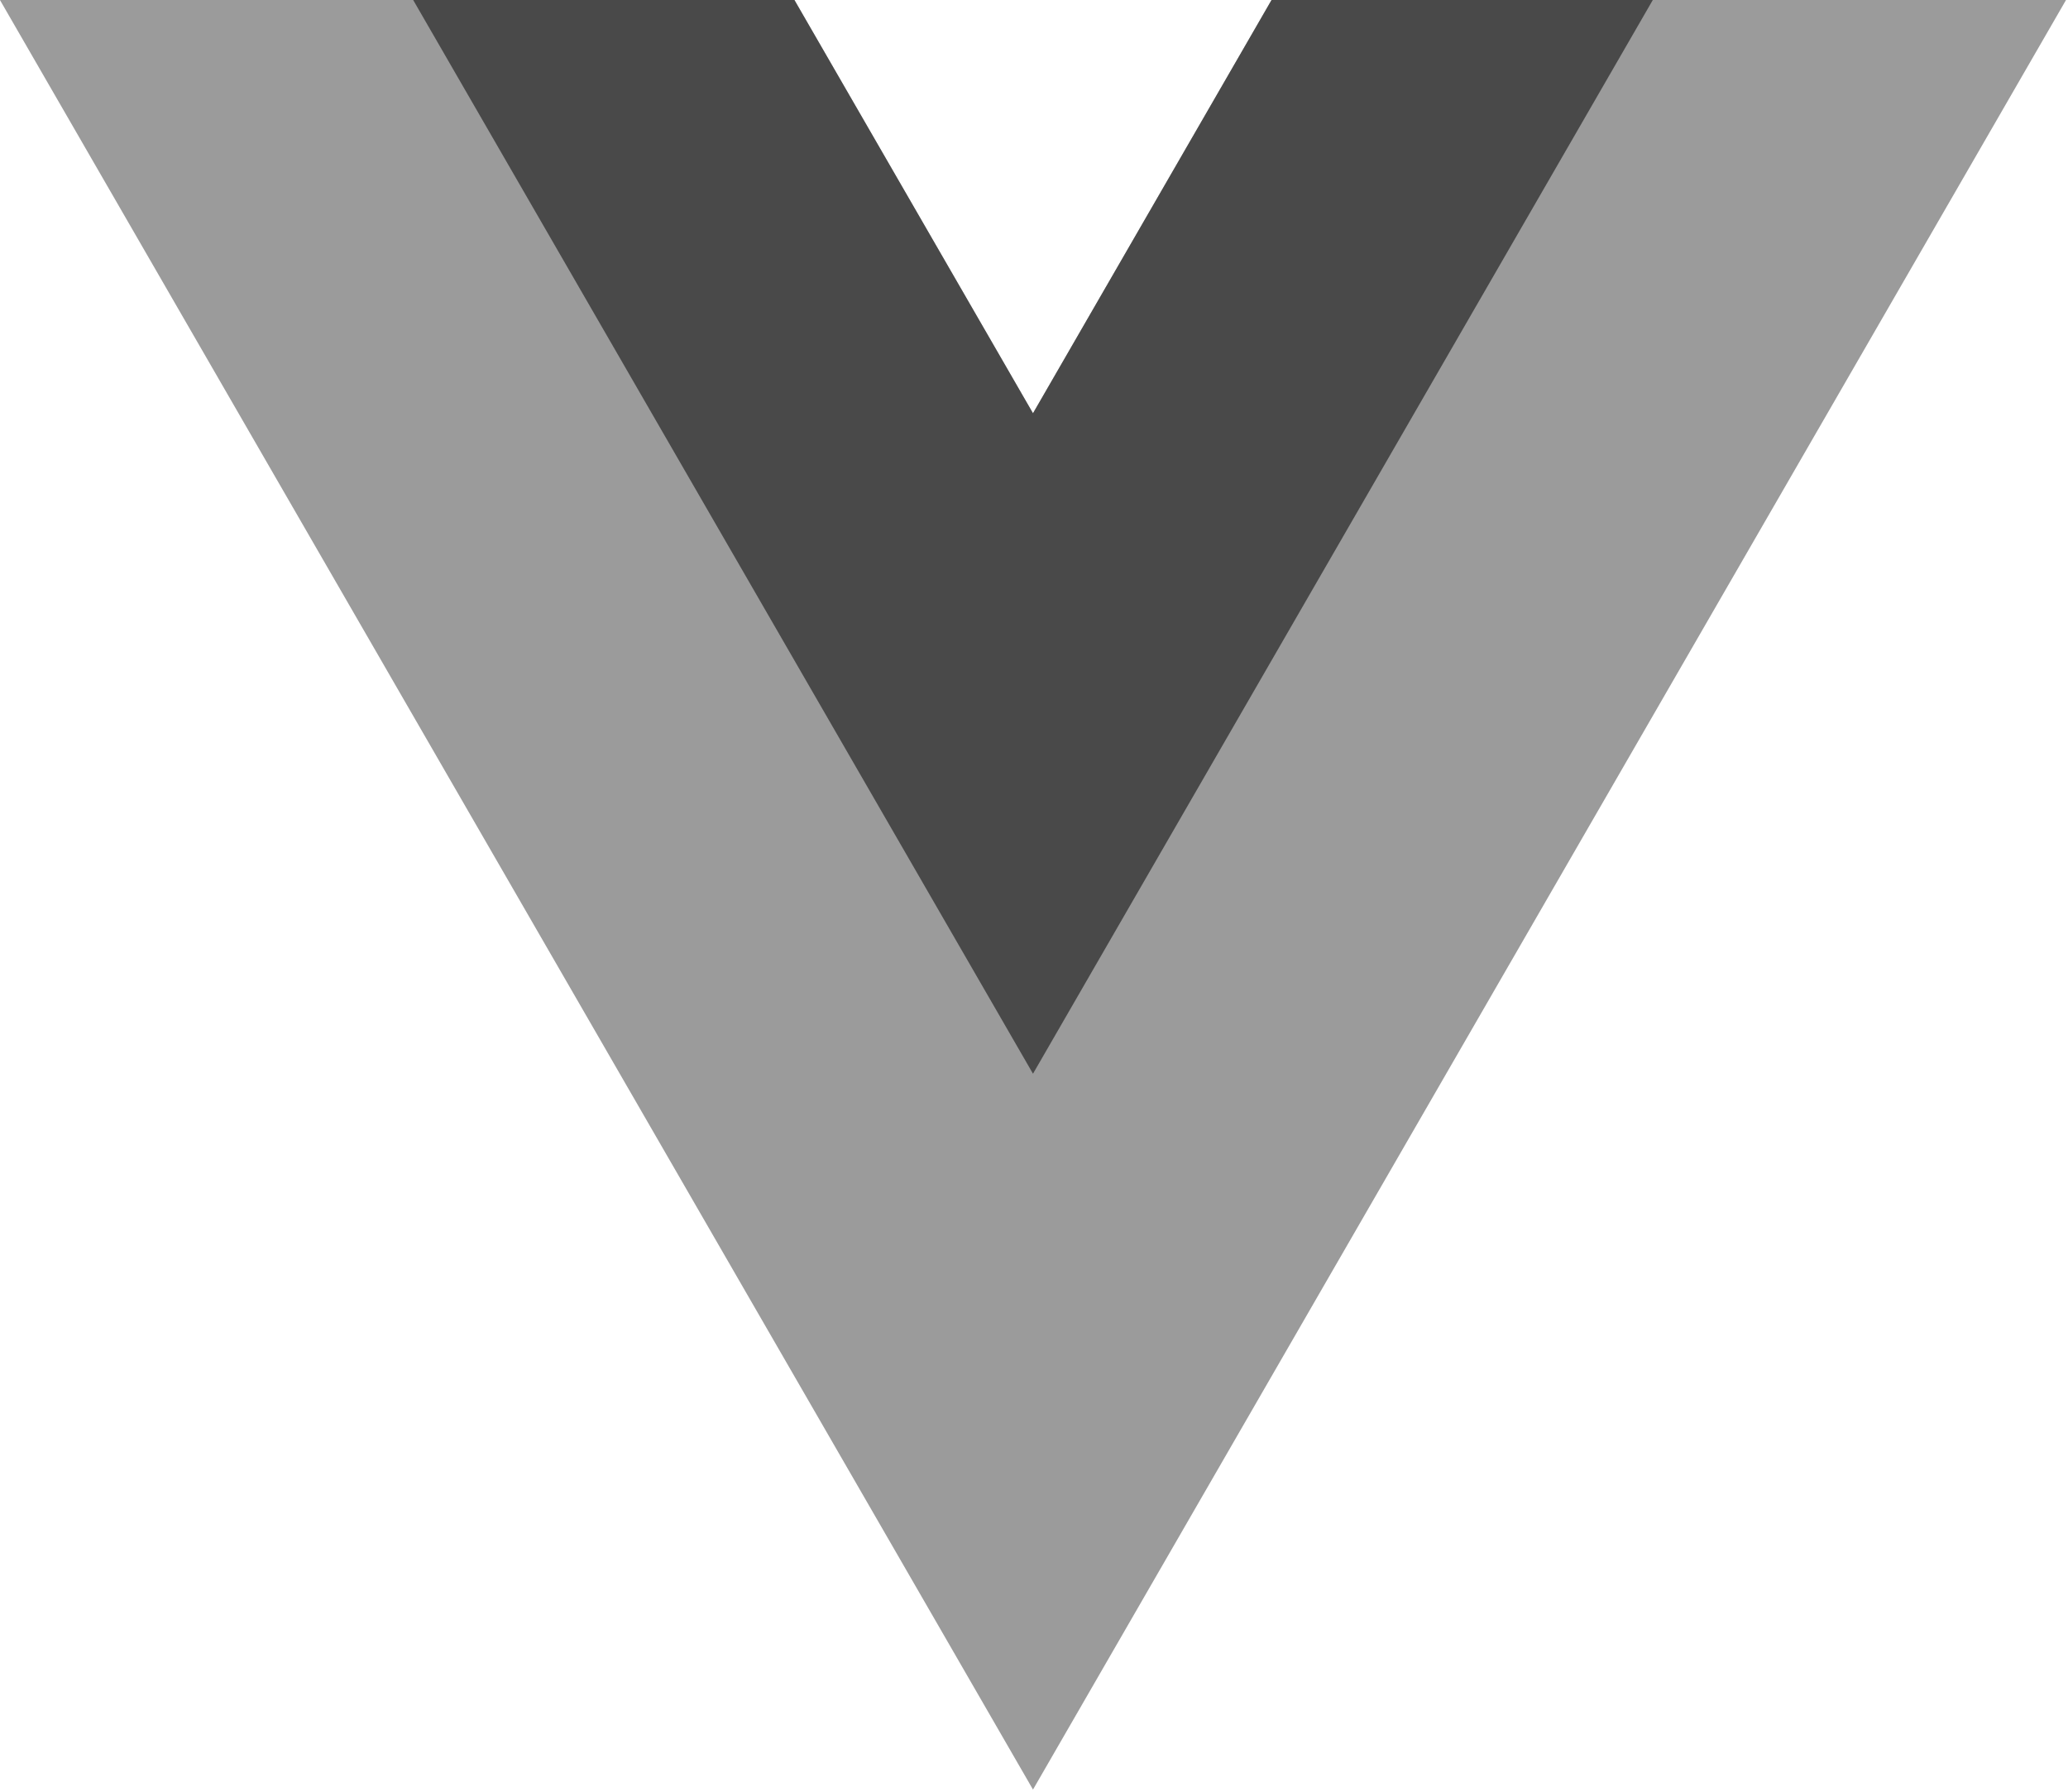 <?xml version="1.0" encoding="UTF-8"?>
<svg width="262px" height="227px" viewBox="0 0 262 227" version="1.1" xmlns="http://www.w3.org/2000/svg" xmlns:xlink="http://www.w3.org/1999/xlink">
    <!-- Generator: Sketch 53.2 (72643) - https://sketchapp.com -->
    <title>Vue.js_Logo_2</title>
    <desc>Created with Sketch.</desc>
    <g id="Page-1" stroke="none" stroke-width="1" fill="none" fill-rule="evenodd">
        <g id="Vue.js_Logo_2" transform="translate(-1, -1)" fill-rule="nonzero">
            <g id="Group" transform="translate(132.187, 114.009) scale(-1, 1) rotate(-180) translate(-132.187, -114.009) translate(0.687, 0.009)">
                <g transform="translate(0.08, 0.013)" fill="#9B9B9B" id="Path">
                    <polygon points="161.329 226.994 131.105 174.644 100.88 226.994 0.228 226.994 131.105 0.307 261.981 226.994"></polygon>
                </g>
                <g transform="translate(52.079, 89.678)" fill="#494949" id="Path">
                    <polygon points="109.331 137.33 79.106 84.979 48.881 137.33 0.58 137.33 79.106 1.32 157.632 137.33"></polygon>
                </g>
            </g>
        </g>
    </g>
</svg>